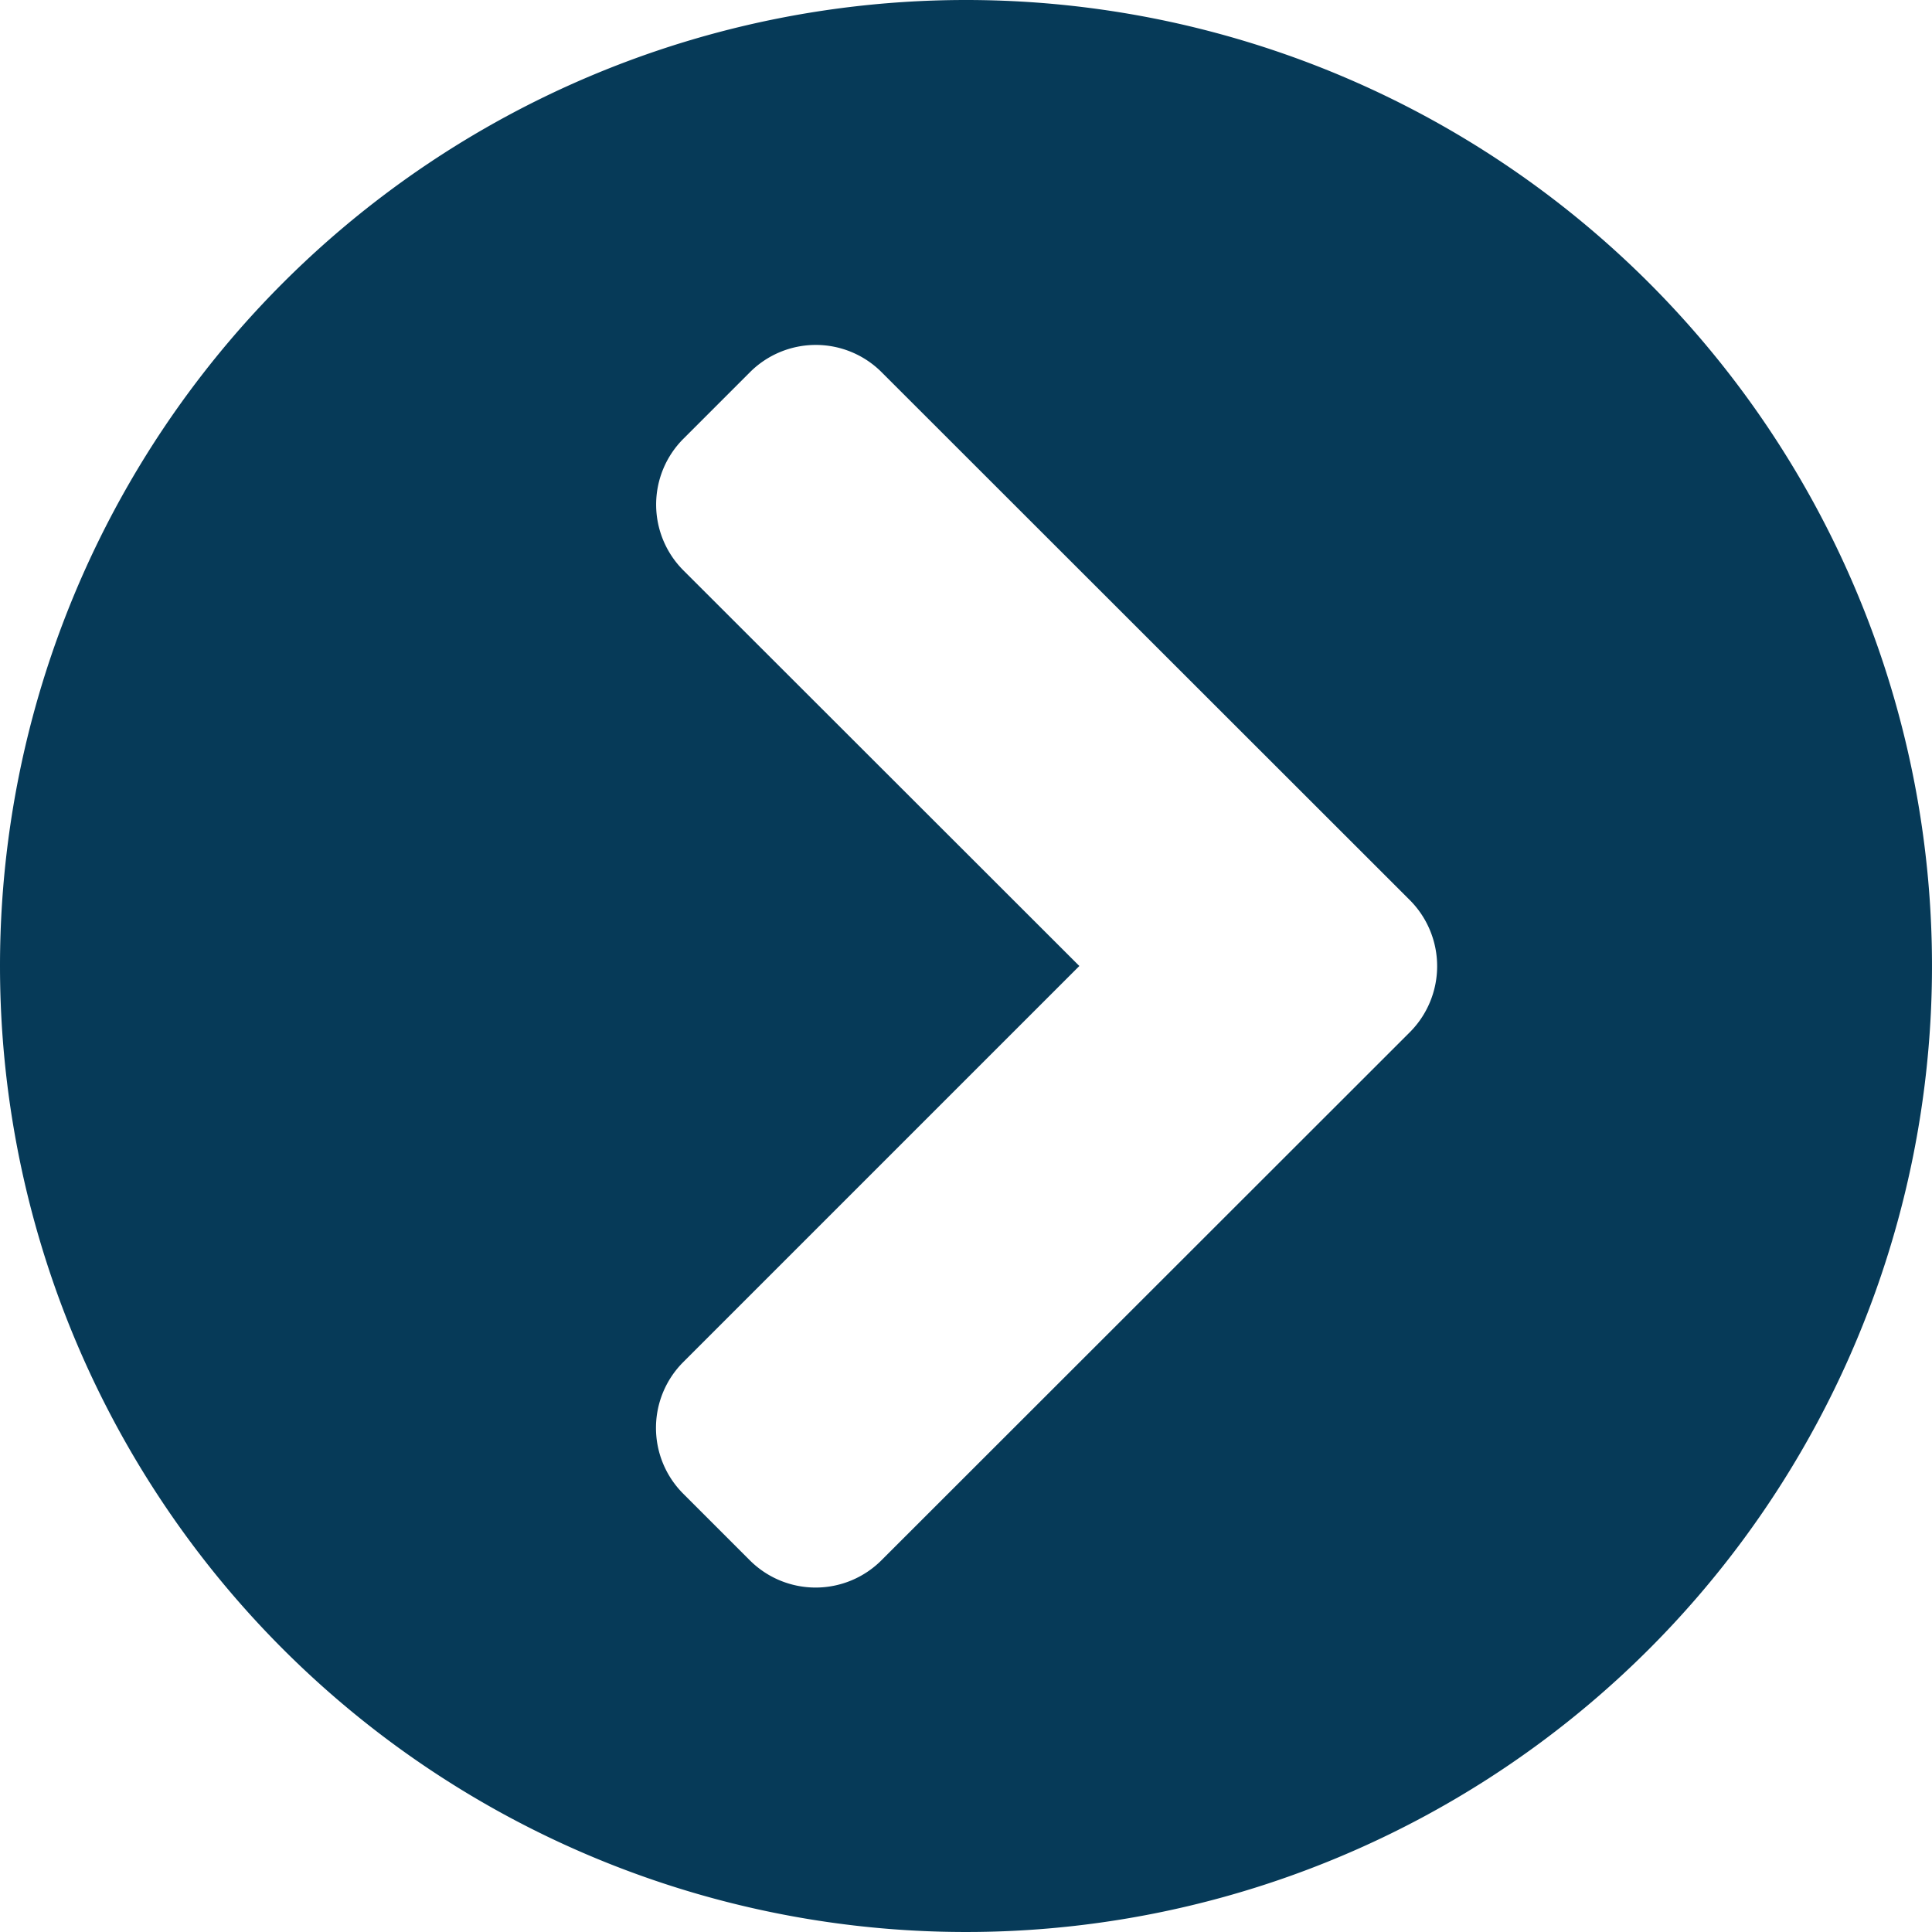 <svg xmlns="http://www.w3.org/2000/svg" width="12" height="12" viewBox="0 0 12 12">
  <path id="Icon_awesome-chevron-circle-down" data-name="Icon awesome-chevron-circle-down" d="M12.313,6.313a6,6,0,1,1-6-6A6,6,0,0,1,12.313,6.313ZM6.724,9.068,10,5.79a.578.578,0,0,0,0-.82l-.411-.411a.578.578,0,0,0-.82,0L6.313,7.017,3.854,4.558a.578.578,0,0,0-.82,0l-.411.411a.578.578,0,0,0,0,.82L5.9,9.068A.581.581,0,0,0,6.724,9.068Z" transform="translate(-0.313 12.313) rotate(-90)" fill="#063a58"/>
</svg>
